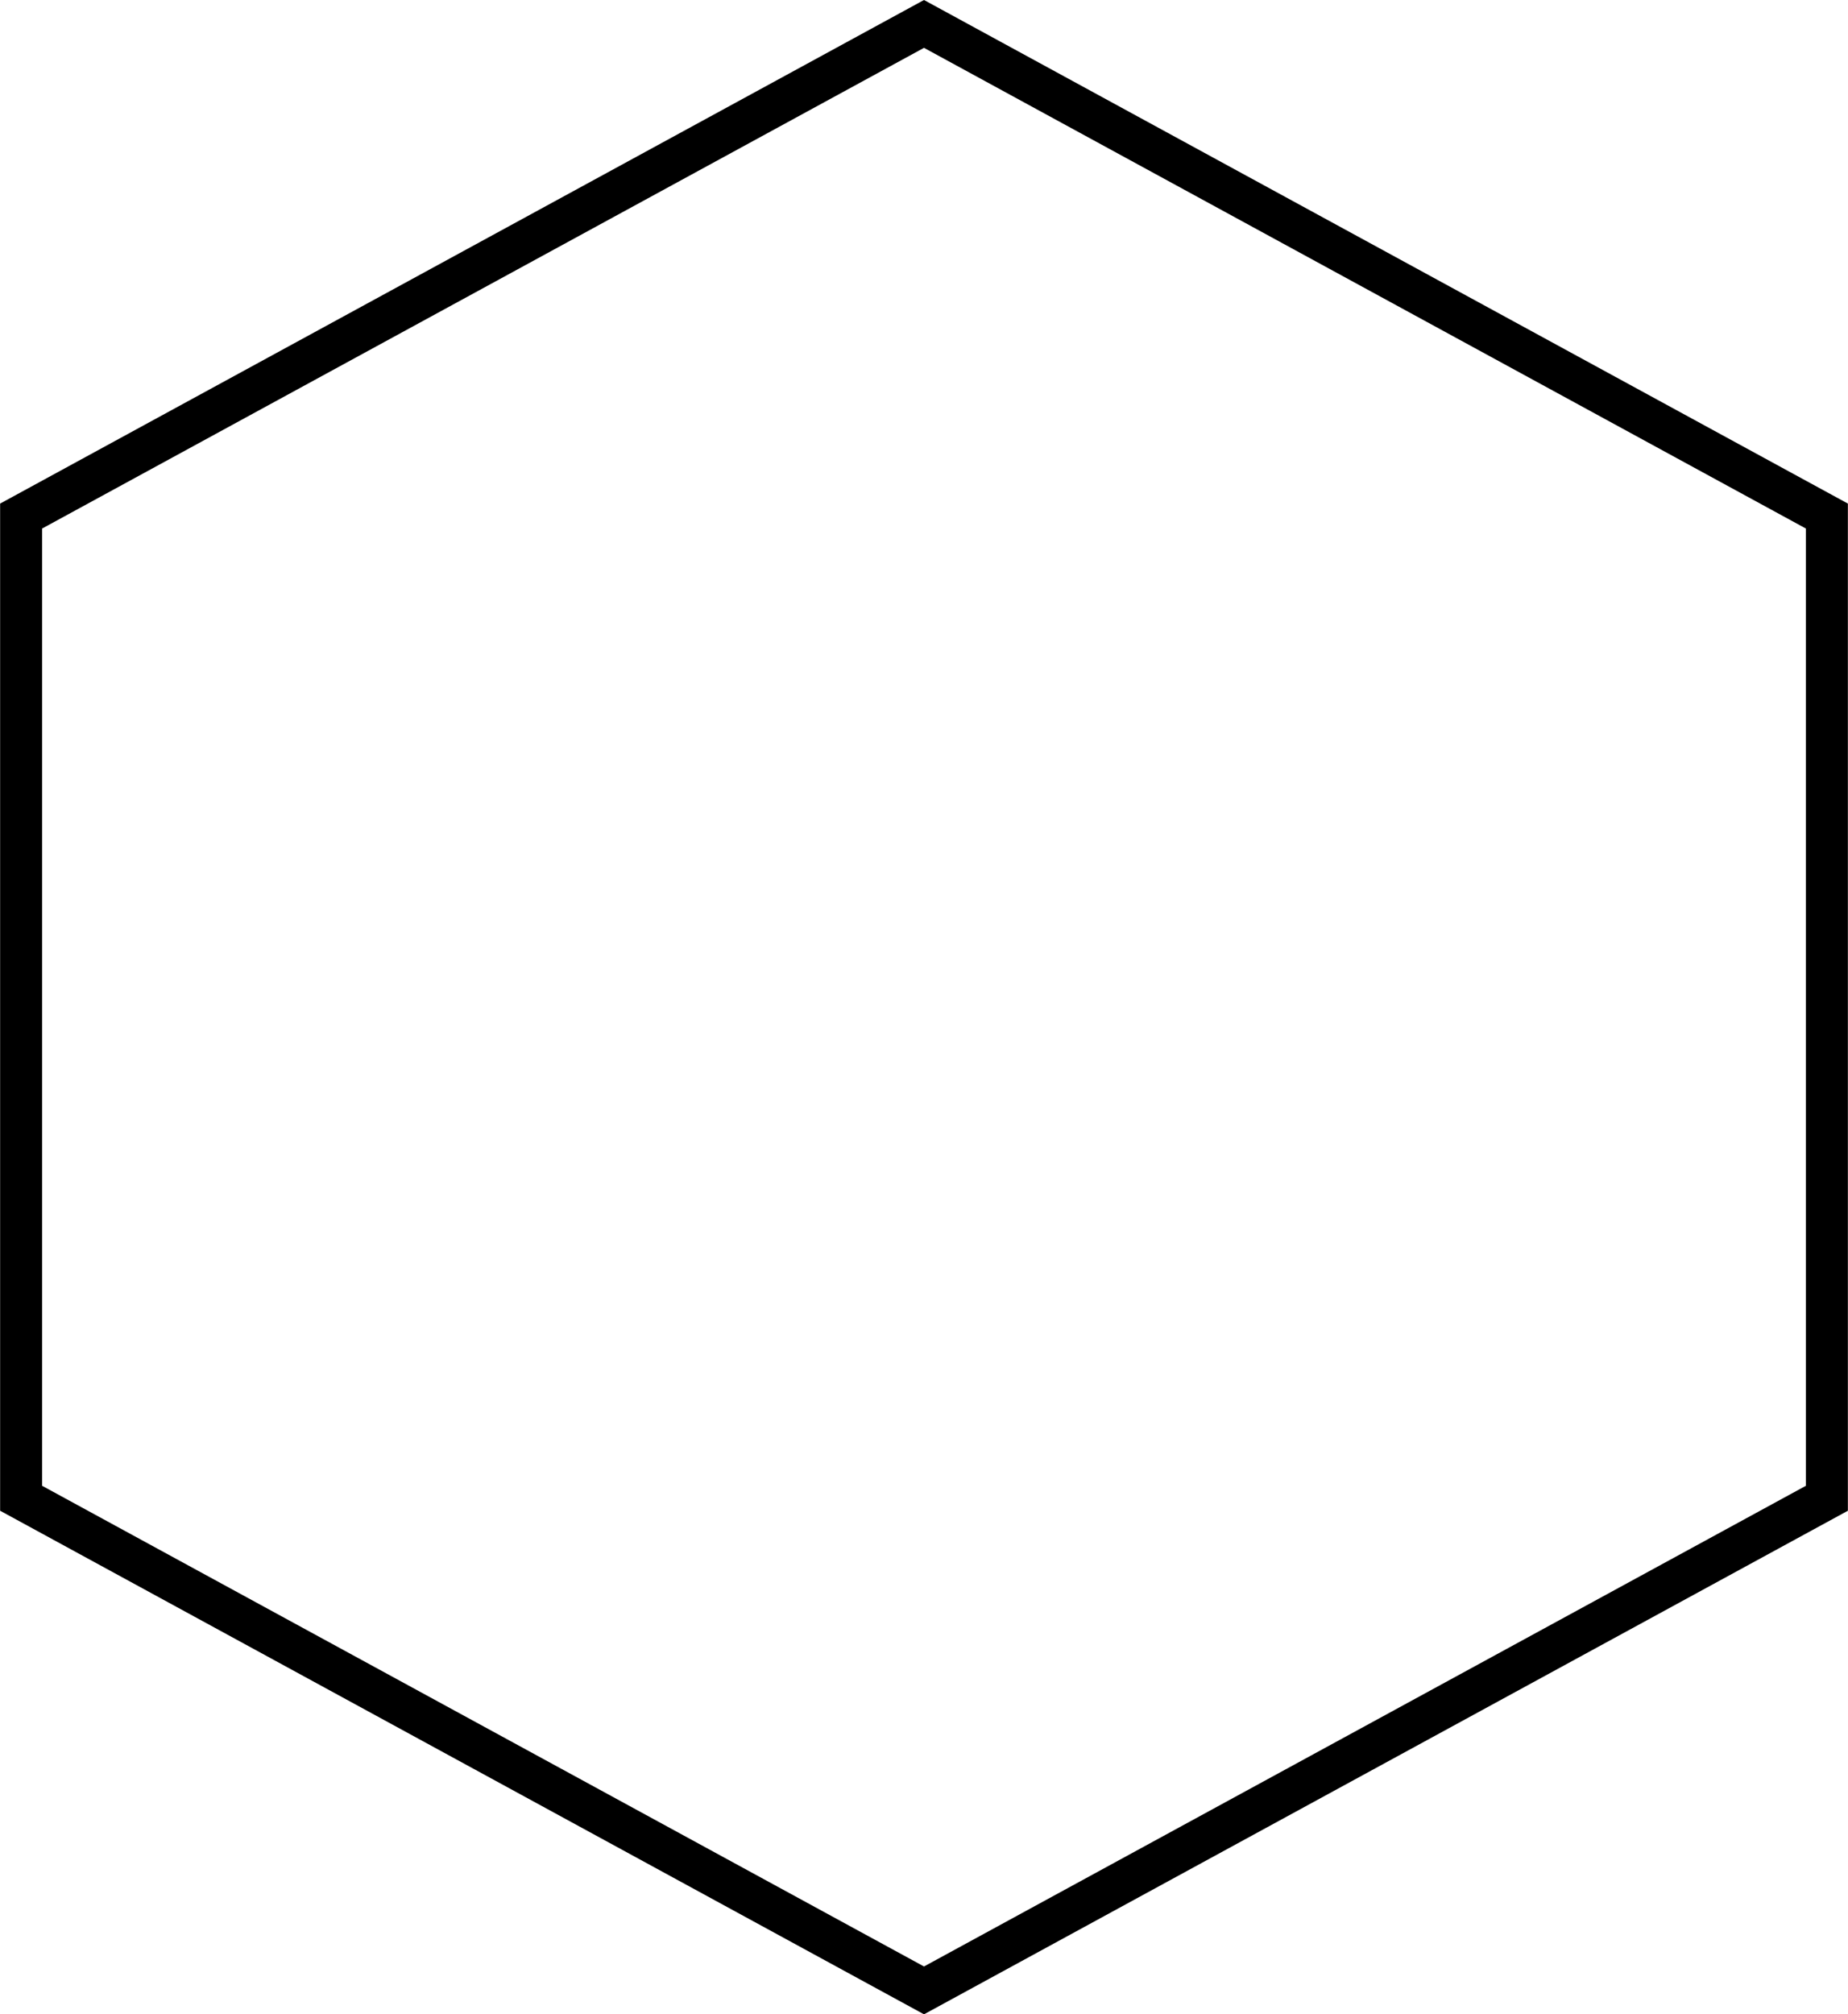 <svg width="880" height="959" viewBox="0 0 880 959" fill="none" xmlns="http://www.w3.org/2000/svg">
<path d="M10.059 245.689L440 11.389L869.941 245.689V713.311L440 947.612L10.059 713.311V245.689Z" stroke="black" stroke-width="20"/>
</svg>
